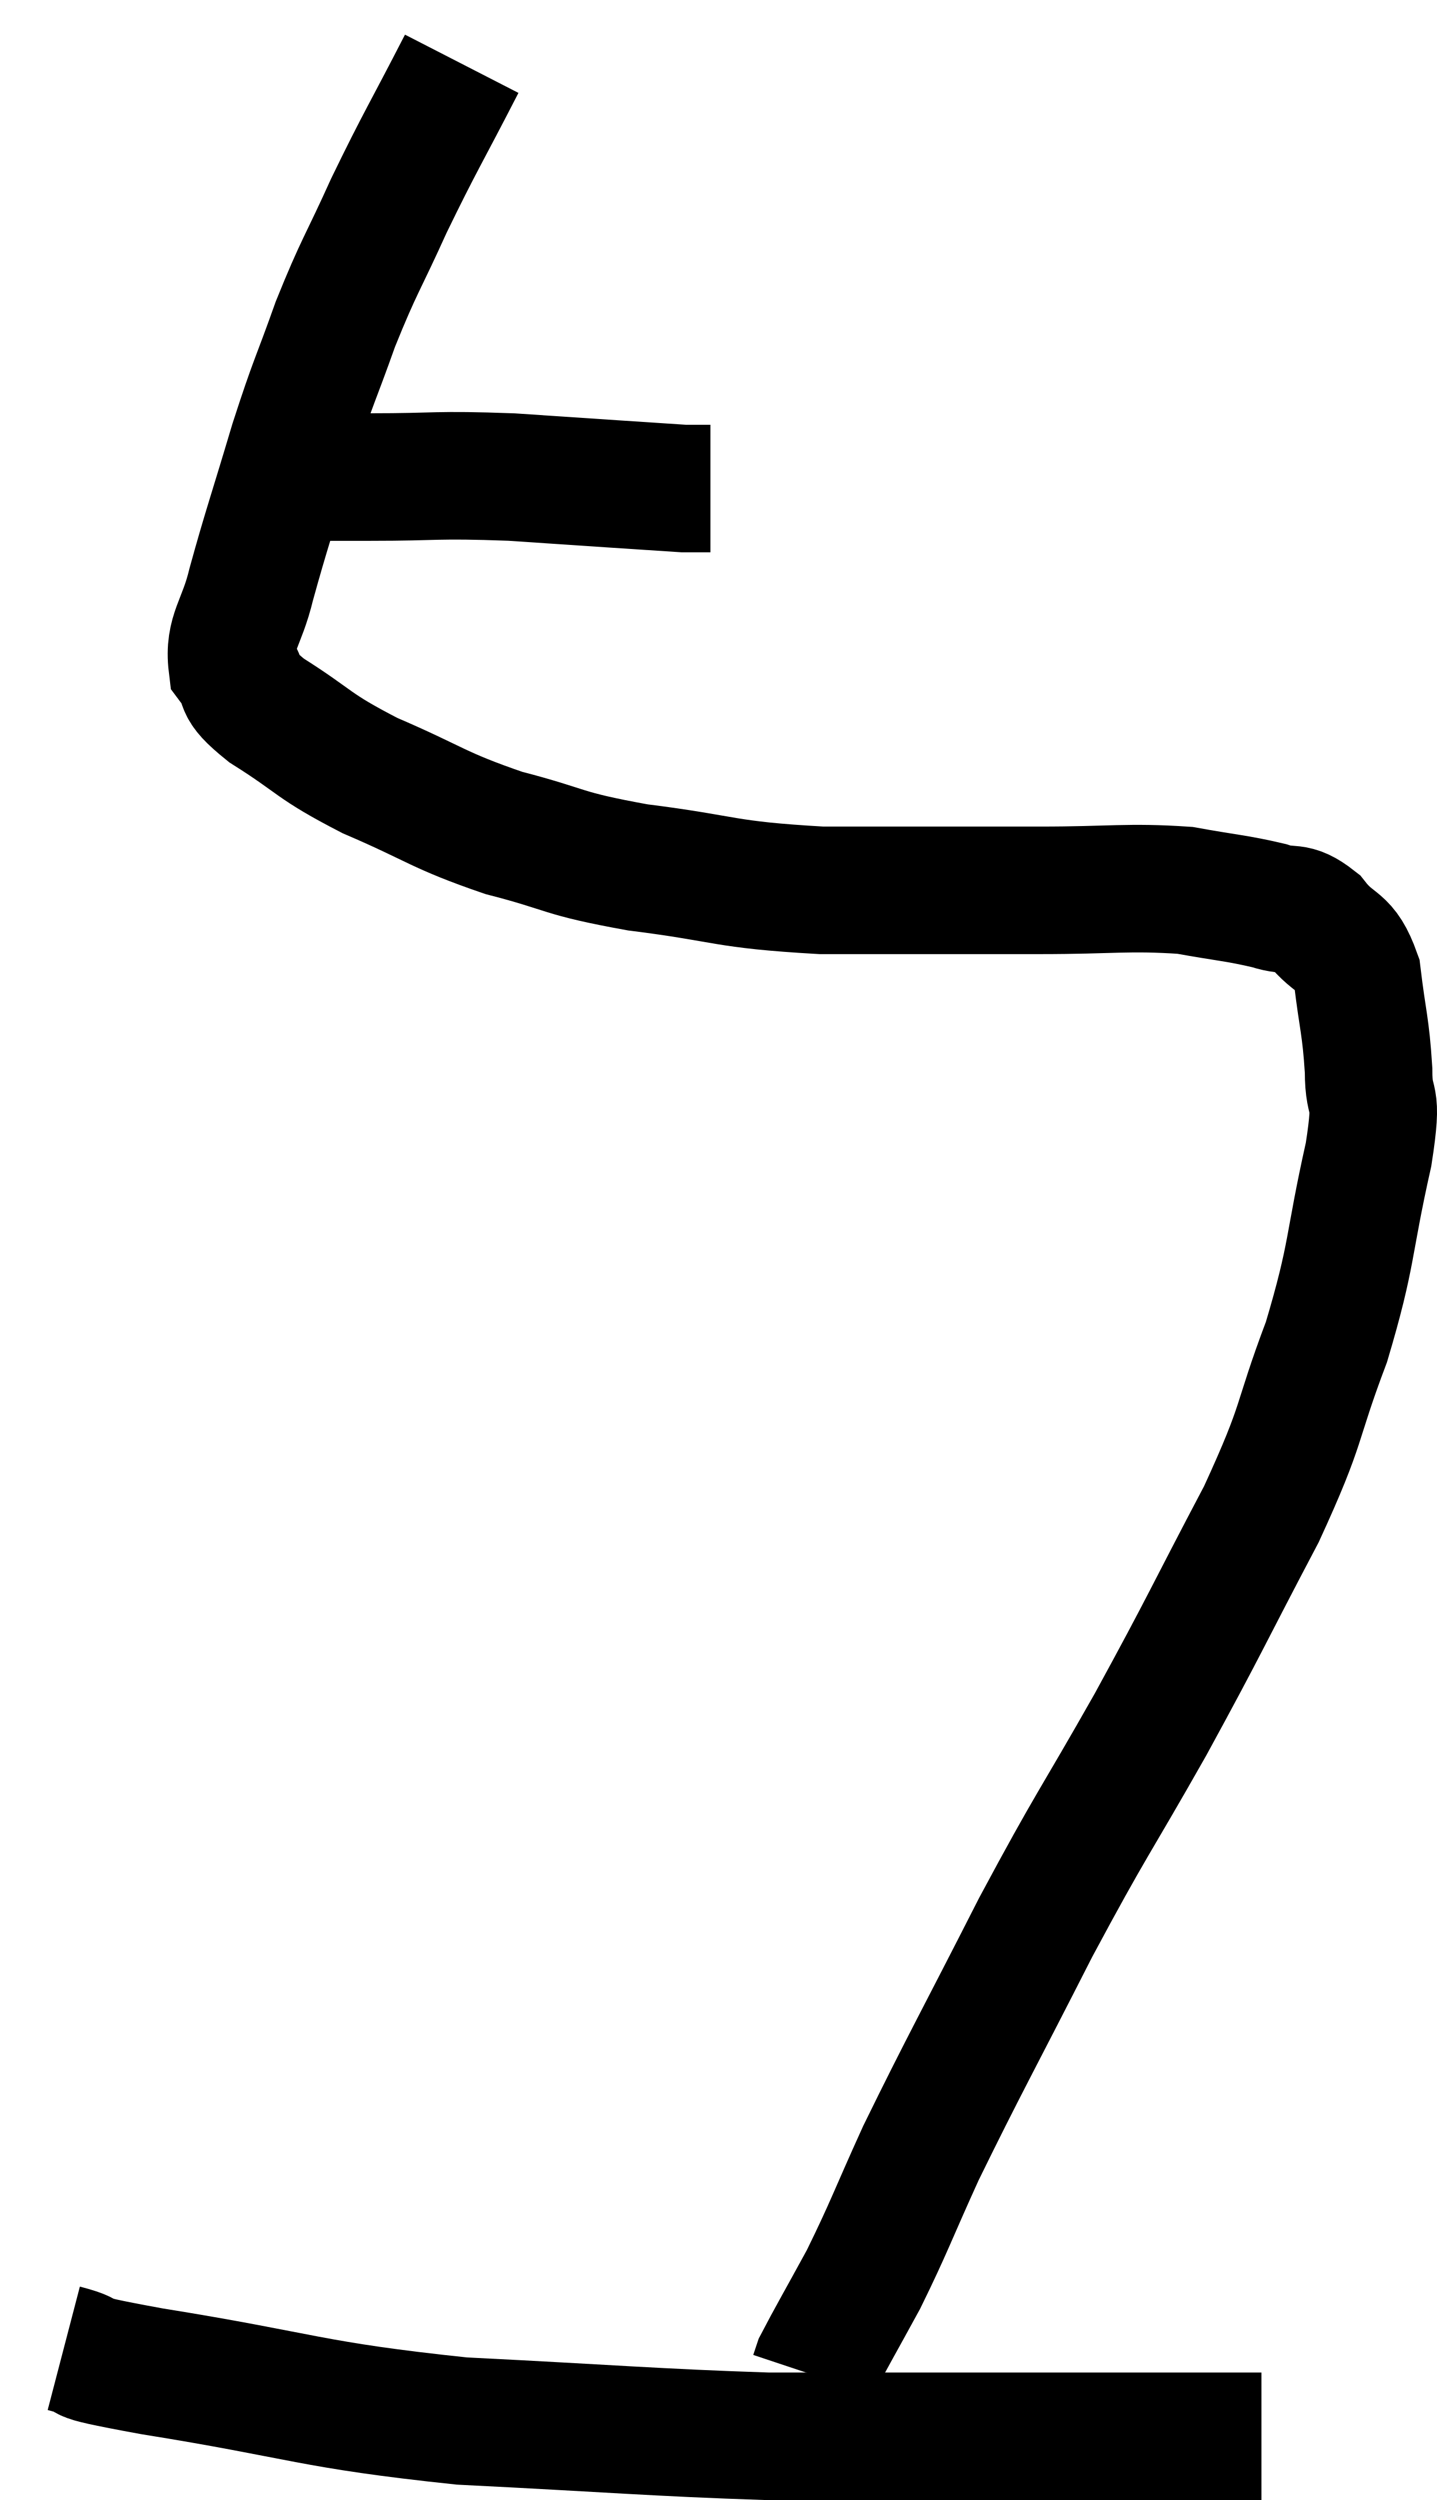 <svg xmlns="http://www.w3.org/2000/svg" viewBox="8.12 5.9 22.533 39.2" width="22.533" height="39.2"><path d="M 12.12 13.38 C 13.02 13.38, 12.915 13.38, 13.92 13.38 C 15.03 13.38, 14.91 13.335, 16.14 13.38 C 17.49 13.47, 18.135 13.515, 18.84 13.56 C 18.9 13.56, 18.855 13.56, 18.96 13.56 L 19.26 13.56" fill="none" stroke="black" stroke-width="2"></path><path d="M 15.36 6.9 C 14.79 8.01, 14.715 8.1, 14.22 9.12 C 13.8 10.05, 13.755 10.05, 13.38 10.98 C 13.05 11.91, 13.05 11.82, 12.72 12.84 C 12.39 13.95, 12.3 14.19, 12.06 15.06 C 11.91 15.69, 11.7 15.825, 11.76 16.32 C 12.03 16.68, 11.76 16.605, 12.3 17.04 C 13.11 17.55, 12.99 17.58, 13.92 18.06 C 14.97 18.51, 14.97 18.6, 16.02 18.96 C 17.07 19.23, 16.875 19.275, 18.12 19.5 C 19.56 19.68, 19.425 19.77, 21 19.86 C 22.71 19.86, 22.995 19.86, 24.42 19.86 C 25.56 19.86, 25.8 19.8, 26.7 19.86 C 27.36 19.98, 27.51 19.98, 28.02 20.1 C 28.38 20.22, 28.395 20.07, 28.74 20.34 C 29.07 20.76, 29.19 20.595, 29.4 21.18 C 29.49 21.93, 29.535 21.975, 29.58 22.68 C 29.58 23.34, 29.745 22.935, 29.58 24 C 29.25 25.47, 29.34 25.53, 28.92 26.94 C 28.41 28.29, 28.59 28.14, 27.9 29.64 C 27.03 31.29, 27.045 31.32, 26.16 32.94 C 25.26 34.53, 25.26 34.44, 24.36 36.12 C 23.46 37.89, 23.235 38.28, 22.56 39.66 C 22.11 40.65, 22.065 40.815, 21.66 41.64 C 21.3 42.3, 21.135 42.585, 20.94 42.96 C 20.91 43.05, 20.895 43.095, 20.88 43.14 C 20.88 43.14, 20.88 43.14, 20.88 43.14 C 20.88 43.14, 20.88 43.14, 20.88 43.14 L 20.88 43.14" fill="none" stroke="black" stroke-width="2"></path><path d="M 9.12 42.72 C 9.81 42.9, 8.94 42.795, 10.5 43.08 C 12.93 43.47, 12.945 43.605, 15.36 43.86 C 17.76 43.98, 18.36 44.04, 20.16 44.1 C 21.36 44.1, 20.985 44.1, 22.56 44.1 C 24.51 44.1, 25.125 44.1, 26.46 44.1 L 27.9 44.1" fill="none" stroke="black" stroke-width="2"></path></svg>